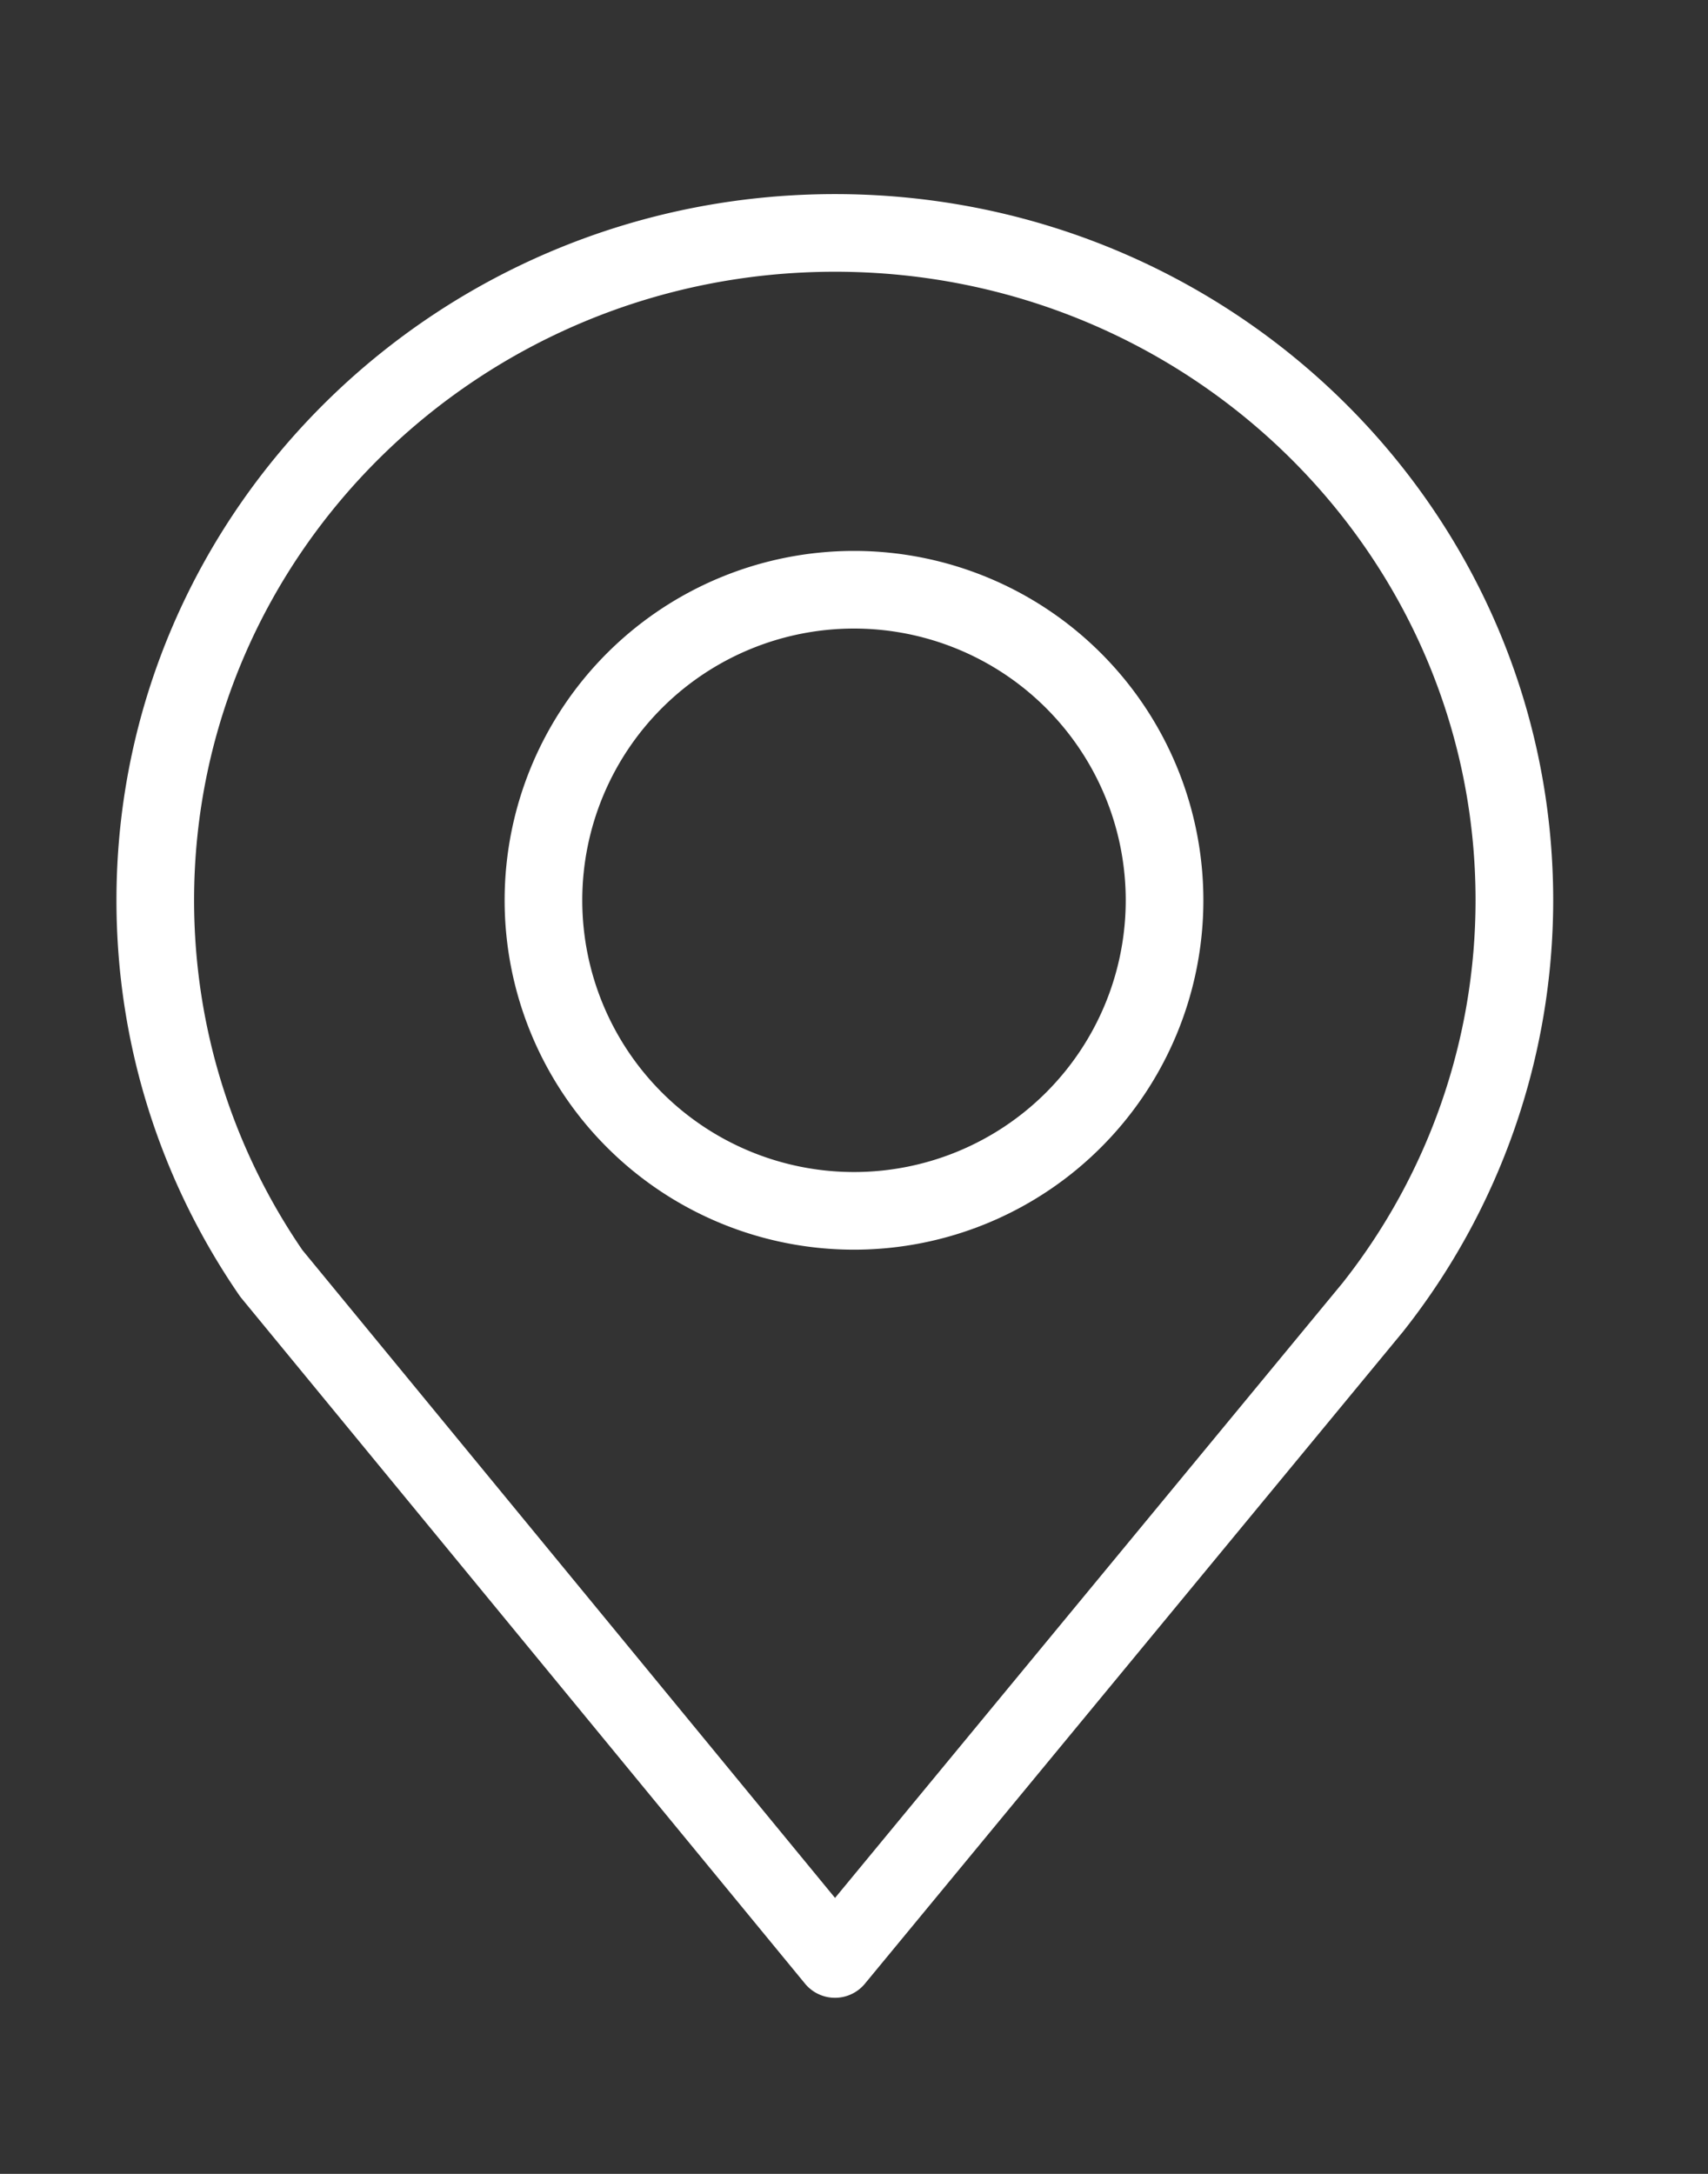 <svg width="22" height="28" viewBox="0 0 22 28" fill="none" xmlns="http://www.w3.org/2000/svg">
    <rect x="0" y="0" width="22" height="28" fill="#333333" stroke="none"/>
    <path d="M19.506 11.596C19.506 6.85 15.59 3 10.755 3S2 6.85 2 11.596c0 1.778.55 3.433 1.495 4.806l7.26 8.83 6.926-8.392a8.451 8.451 0 0 0 1.825-5.24v-.004z" stroke="#fff" stroke-linecap="round" stroke-linejoin="round"/>
    <path d="M11 15.596a4 4 0 1 0 0-8 4 4 0 0 0 0 8z" stroke="#fff" stroke-linecap="round" stroke-linejoin="round"/>
</svg>

